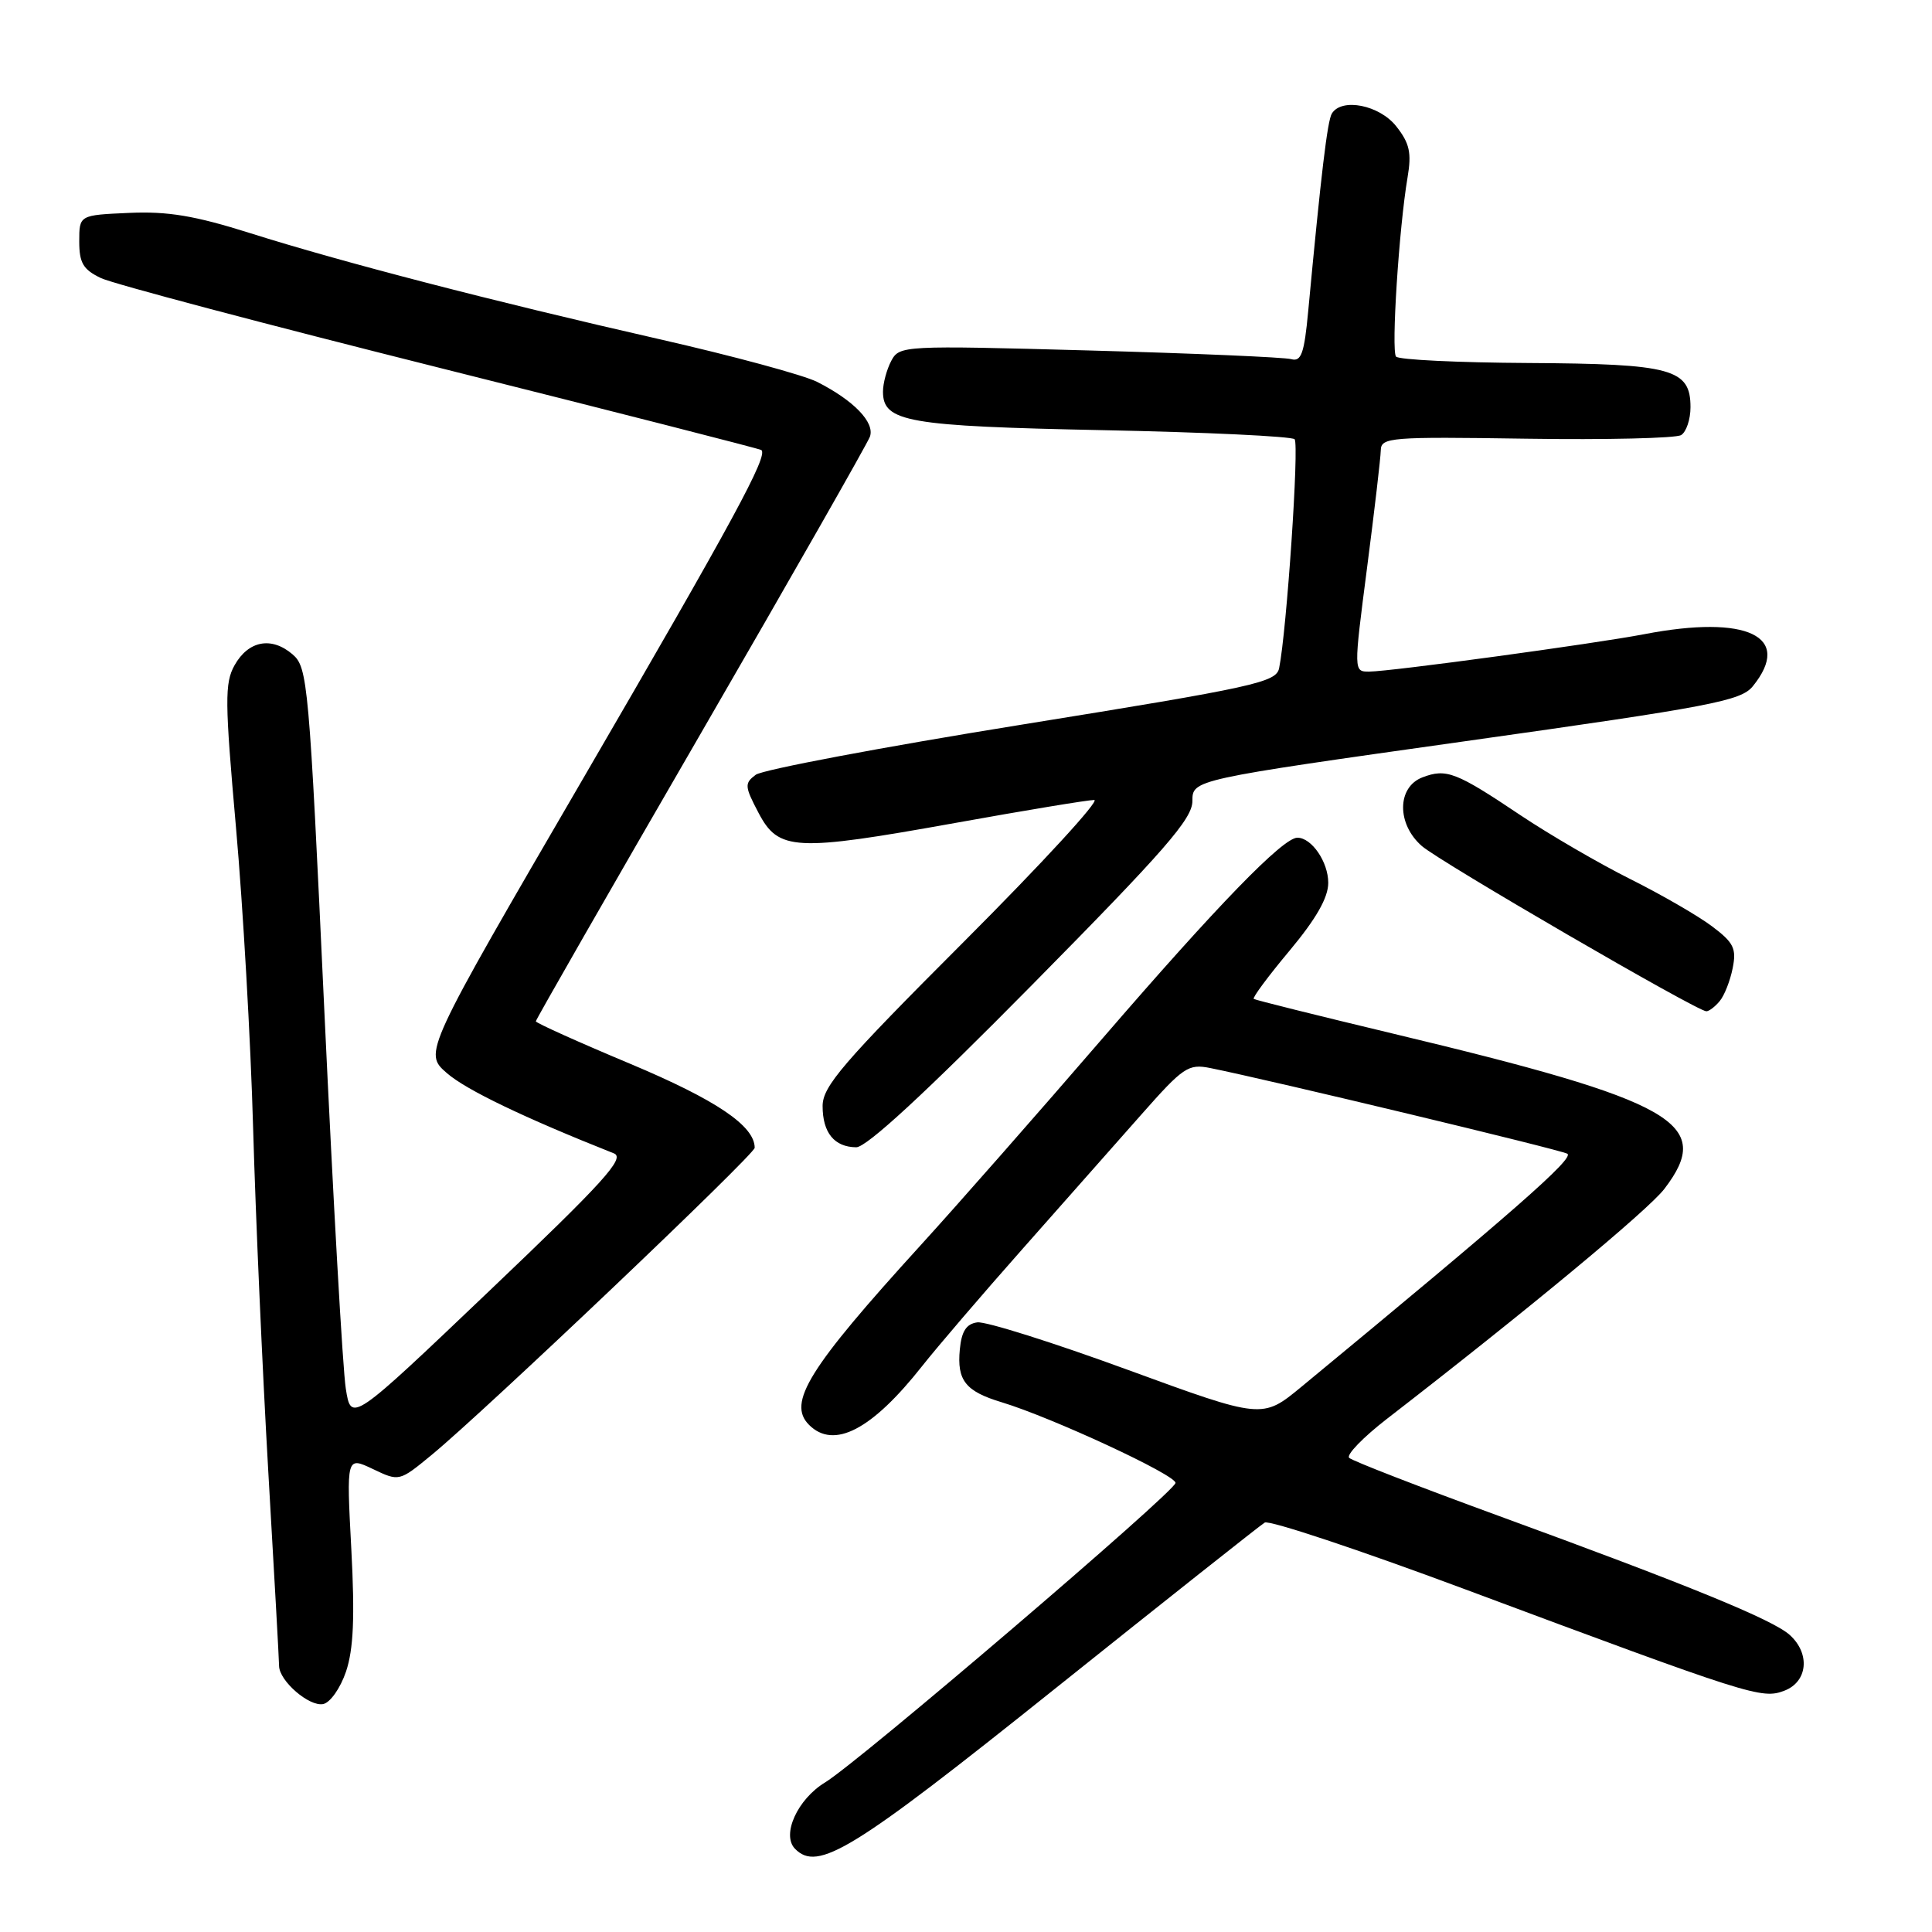 <?xml version="1.0" encoding="UTF-8" standalone="no"?>
<!DOCTYPE svg PUBLIC "-//W3C//DTD SVG 1.1//EN" "http://www.w3.org/Graphics/SVG/1.1/DTD/svg11.dtd" >
<svg xmlns="http://www.w3.org/2000/svg" xmlns:xlink="http://www.w3.org/1999/xlink" version="1.1" viewBox="0 0 256 256">
 <g >
 <path fill="currentColor"
d=" M 139.81 223.75 C 154.49 212.01 166.99 202.11 167.58 201.75 C 168.17 201.39 180.10 205.36 194.08 210.57 C 232.05 224.73 233.43 225.17 236.43 224.03 C 239.53 222.85 239.90 219.12 237.15 216.64 C 234.92 214.62 223.78 210.06 198.50 200.83 C 188.05 197.01 179.17 193.57 178.77 193.17 C 178.37 192.77 180.62 190.45 183.77 188.01 C 202.24 173.73 218.41 160.33 220.54 157.53 C 227.18 148.84 222.09 145.93 184.50 136.94 C 174.60 134.57 166.33 132.51 166.13 132.36 C 165.92 132.21 168.06 129.33 170.88 125.96 C 174.40 121.74 176.00 118.94 176.00 116.98 C 176.00 114.21 173.80 111.00 171.91 111.00 C 170.00 111.00 161.37 119.89 146.17 137.50 C 137.63 147.40 126.75 159.78 121.99 165.00 C 107.13 181.32 104.29 185.89 107.20 188.80 C 110.49 192.09 115.52 189.47 122.20 181.00 C 124.15 178.53 130.12 171.55 135.48 165.50 C 140.83 159.45 147.91 151.44 151.22 147.70 C 156.79 141.39 157.45 140.94 160.36 141.52 C 168.40 143.14 206.63 152.31 207.67 152.87 C 208.70 153.42 200.51 160.59 172.43 183.77 C 167.26 188.03 167.26 188.03 149.38 181.49 C 139.55 177.89 130.60 175.07 129.50 175.22 C 128.04 175.42 127.41 176.39 127.18 178.82 C 126.79 182.92 127.93 184.36 132.74 185.81 C 139.43 187.84 155.87 195.47 155.76 196.50 C 155.63 197.72 113.79 233.47 109.33 236.18 C 105.67 238.40 103.53 243.12 105.34 244.97 C 108.37 248.07 112.94 245.25 139.81 223.75 Z  M 45.85 221.49 C 46.84 218.53 47.03 214.32 46.55 205.24 C 45.90 192.99 45.90 192.99 49.40 194.65 C 52.90 196.32 52.90 196.32 57.20 192.78 C 64.19 187.03 100.00 152.98 100.00 152.09 C 100.00 149.18 94.89 145.74 83.51 140.96 C 76.63 138.08 71.00 135.54 71.00 135.33 C 71.00 135.11 80.83 117.96 92.84 97.22 C 104.85 76.47 114.94 58.76 115.27 57.86 C 115.94 55.97 113.13 53.06 108.27 50.60 C 106.49 49.70 97.08 47.15 87.36 44.94 C 65.30 39.92 45.33 34.74 33.11 30.88 C 25.82 28.58 22.23 27.98 17.11 28.21 C 10.50 28.50 10.50 28.50 10.50 31.99 C 10.50 34.84 11.02 35.72 13.36 36.84 C 14.93 37.60 35.18 42.96 58.36 48.77 C 81.54 54.58 100.67 59.47 100.88 59.63 C 101.82 60.37 97.25 68.81 77.36 103.00 C 56.12 139.50 56.12 139.50 59.21 142.19 C 61.75 144.41 69.43 148.10 81.35 152.83 C 82.88 153.44 80.03 156.58 64.86 171.03 C 46.53 188.50 46.53 188.50 45.82 184.00 C 45.42 181.53 44.15 159.03 42.98 134.00 C 40.95 90.36 40.78 88.43 38.76 86.70 C 35.97 84.31 32.91 84.89 31.08 88.15 C 29.76 90.51 29.79 92.93 31.27 109.65 C 32.19 120.02 33.22 137.95 33.54 149.50 C 33.87 161.05 34.77 181.53 35.55 195.00 C 36.33 208.47 36.98 220.06 36.98 220.75 C 37.01 222.74 40.96 226.15 42.81 225.80 C 43.75 225.62 45.10 223.70 45.85 221.49 Z  M 136.75 130.51 C 154.36 112.67 158.00 108.50 158.00 106.14 C 158.00 103.31 158.00 103.31 194.25 98.20 C 226.79 93.62 230.68 92.87 232.25 90.94 C 237.61 84.33 231.53 81.41 217.89 84.03 C 211.22 85.31 184.25 88.98 181.43 88.99 C 179.36 89.00 179.36 89.00 181.14 75.25 C 182.12 67.69 182.94 60.68 182.96 59.67 C 183.00 57.95 184.18 57.86 202.26 58.13 C 212.85 58.29 222.08 58.07 222.76 57.65 C 223.44 57.23 224.00 55.57 224.00 53.96 C 224.00 48.88 221.55 48.21 202.55 48.10 C 193.23 48.05 185.33 47.67 184.98 47.25 C 184.33 46.45 185.37 30.22 186.51 23.50 C 187.06 20.25 186.78 18.98 185.02 16.75 C 182.80 13.92 177.79 12.92 176.48 15.04 C 175.89 15.98 175.05 23.03 173.34 41.27 C 172.82 46.83 172.42 47.96 171.10 47.59 C 170.22 47.34 158.18 46.82 144.35 46.44 C 119.64 45.76 119.18 45.79 118.10 47.81 C 117.50 48.94 117.00 50.78 117.00 51.90 C 117.00 55.91 120.21 56.47 146.17 57.00 C 159.74 57.27 171.15 57.82 171.54 58.20 C 172.17 58.84 170.49 83.65 169.49 88.54 C 169.10 90.42 166.27 91.04 135.43 96.01 C 116.93 98.99 101.05 101.99 100.14 102.66 C 98.63 103.79 98.66 104.19 100.50 107.69 C 103.16 112.76 105.29 112.87 126.55 109.05 C 135.87 107.37 144.17 106.00 144.99 106.00 C 145.81 106.00 138.05 114.44 127.74 124.76 C 111.64 140.87 109.00 143.95 109.00 146.56 C 109.00 150.09 110.55 151.99 113.45 152.02 C 114.81 152.04 122.64 144.81 136.75 130.51 Z  M 227.87 132.65 C 228.49 131.91 229.26 129.95 229.59 128.28 C 230.11 125.68 229.73 124.90 226.85 122.74 C 225.01 121.35 220.12 118.53 216.00 116.47 C 211.88 114.41 205.35 110.61 201.50 108.04 C 192.94 102.30 191.65 101.80 188.49 103.00 C 185.10 104.29 185.05 109.19 188.41 112.11 C 190.85 114.23 224.88 134.00 226.10 134.00 C 226.46 134.00 227.26 133.39 227.87 132.65 Z "/>
</g>
</svg>